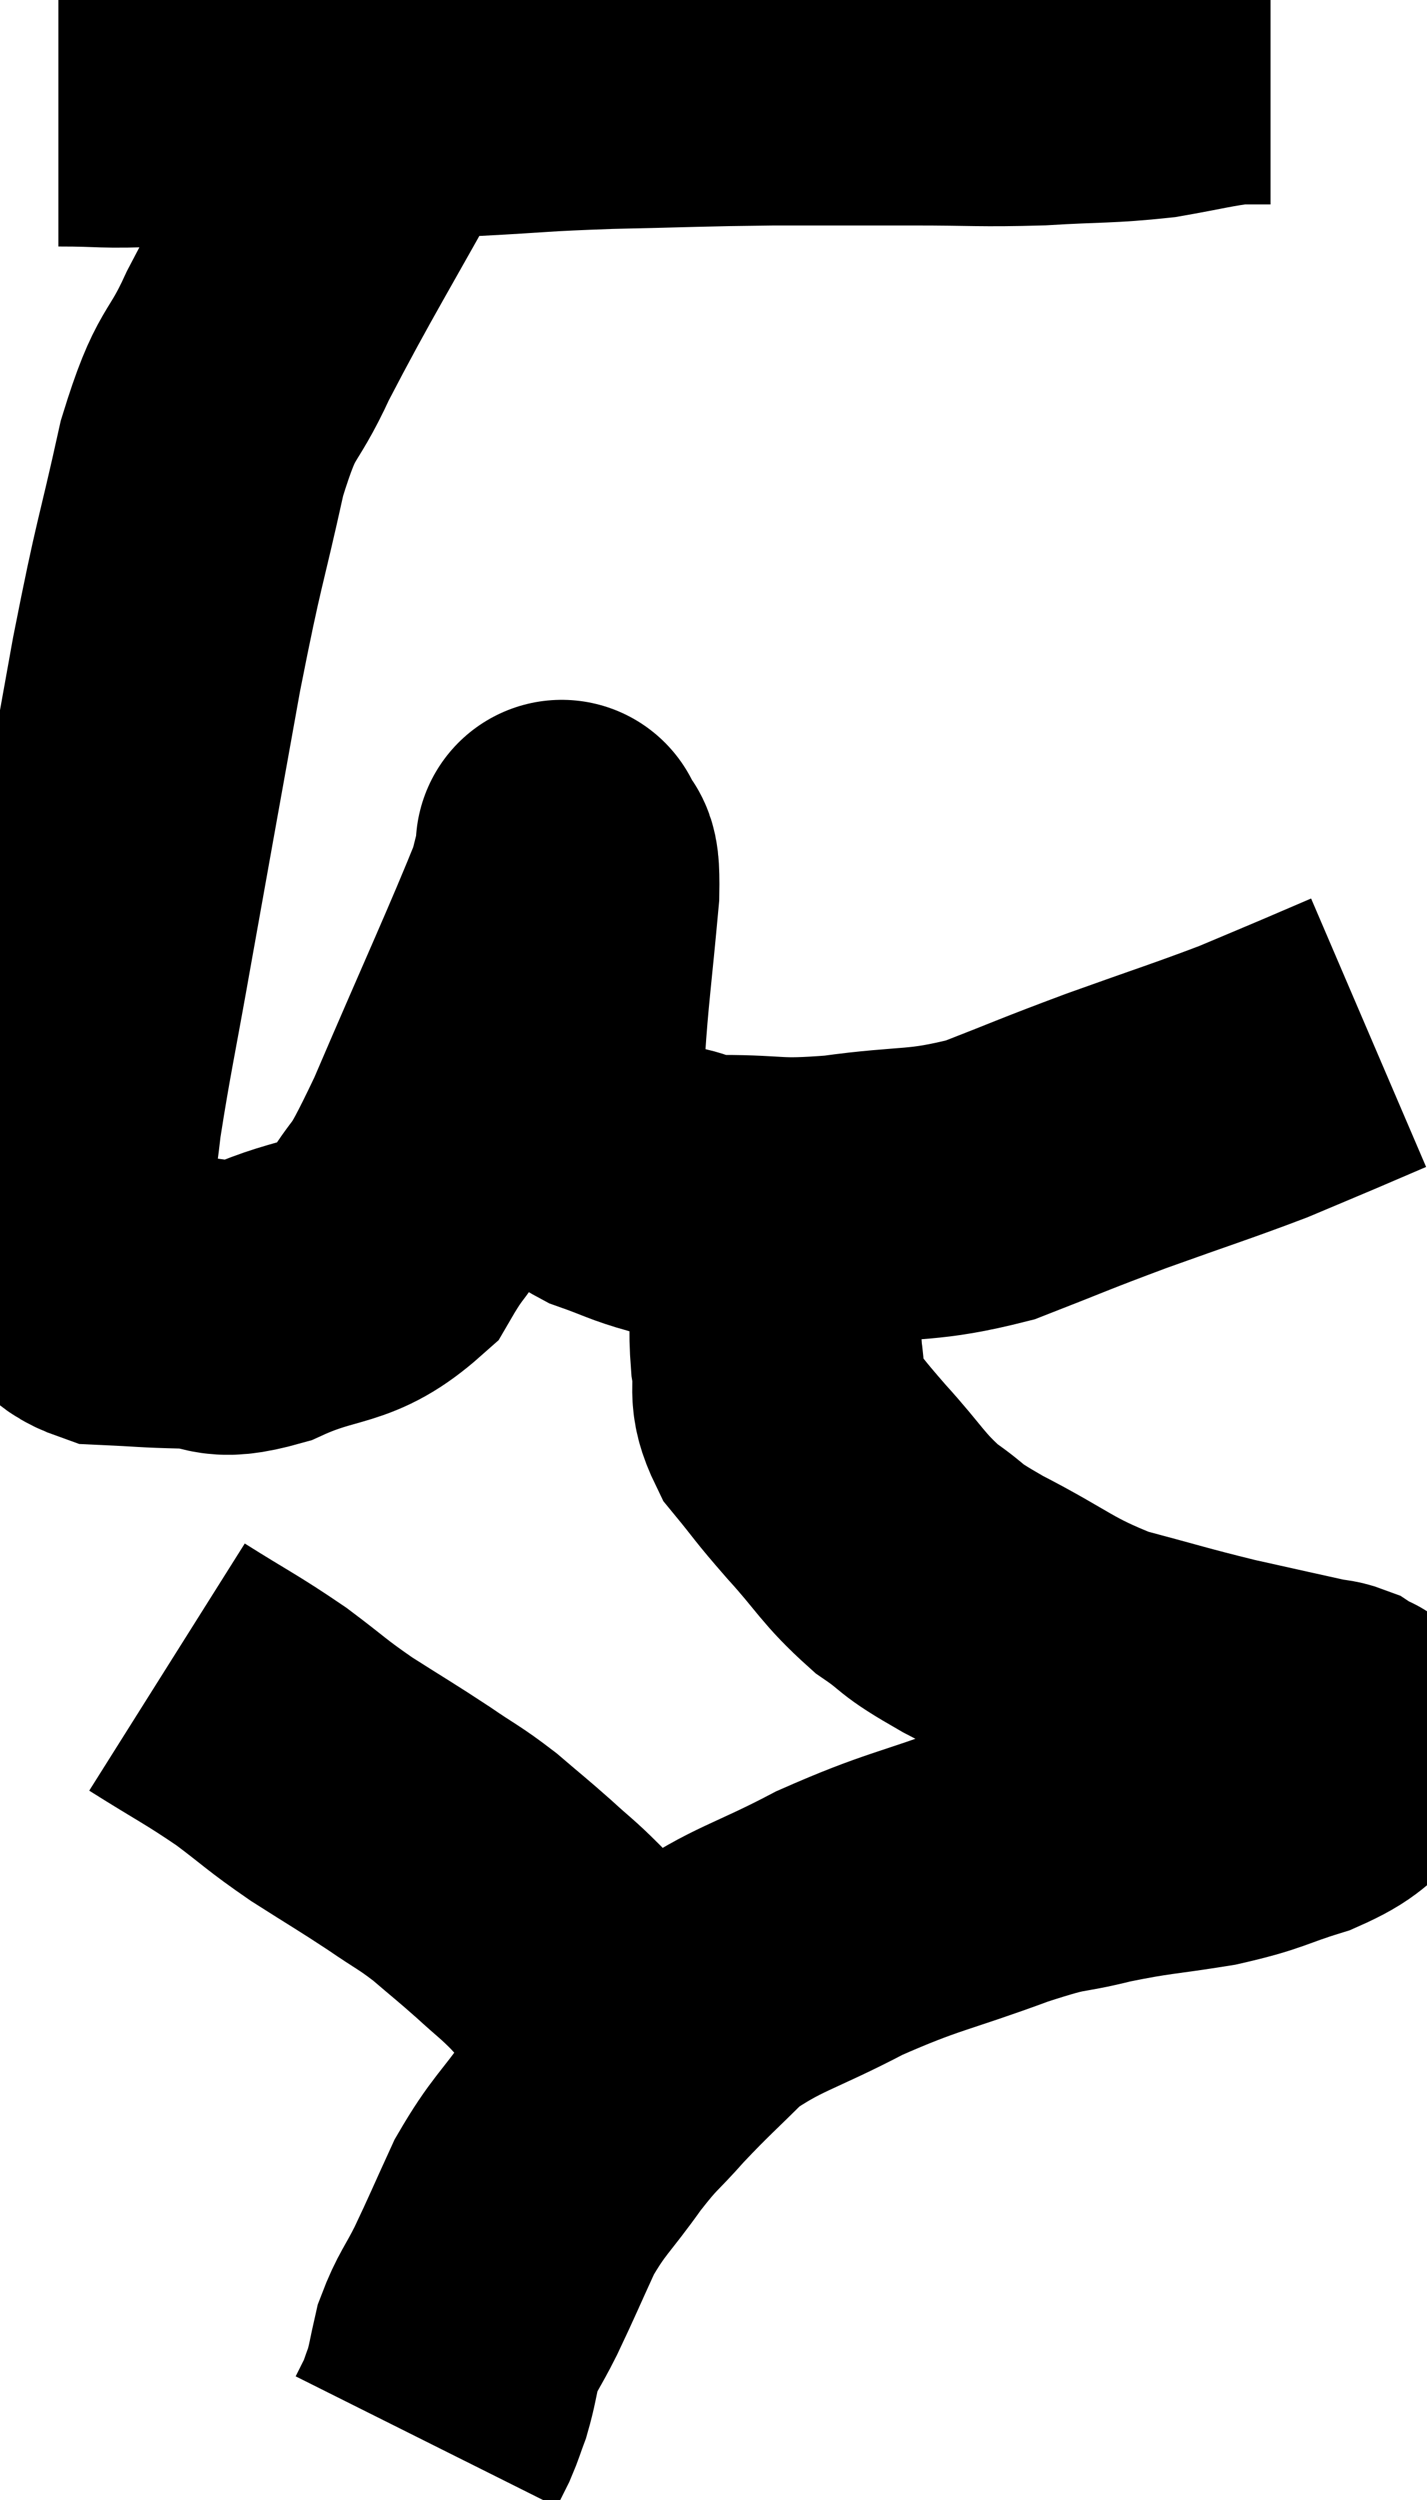 <svg xmlns="http://www.w3.org/2000/svg" viewBox="12.74 4.1 24.44 42.8" width="24.44" height="42.8"><path d="M 13.74 5.82 C 14.64 5.82, 14.37 5.865, 15.54 5.82 C 16.98 5.73, 17.085 5.685, 18.42 5.64 C 19.65 5.64, 19.695 5.67, 20.88 5.64 C 22.02 5.58, 21.885 5.565, 23.16 5.52 C 24.57 5.49, 24.675 5.475, 25.98 5.46 C 27.18 5.46, 27.24 5.46, 28.38 5.46 C 29.46 5.46, 29.505 5.49, 30.54 5.46 C 31.53 5.4, 31.68 5.43, 32.52 5.34 C 33.21 5.22, 33.405 5.16, 33.9 5.1 C 34.2 5.1, 34.35 5.1, 34.5 5.1 C 34.5 5.1, 34.5 5.1, 34.5 5.1 L 34.5 5.1" fill="none" stroke="black" stroke-width="5"></path><path d="M 19.38 5.82 C 18.27 7.83, 17.955 8.31, 17.16 9.84 C 16.68 10.89, 16.635 10.53, 16.2 11.94 C 15.81 13.71, 15.825 13.425, 15.42 15.48 C 15 17.82, 14.925 18.225, 14.58 20.16 C 14.31 21.69, 14.22 22.065, 14.04 23.22 C 13.95 24, 13.905 24.165, 13.86 24.78 C 13.86 25.23, 13.68 25.29, 13.86 25.68 C 14.22 26.01, 14.07 26.16, 14.58 26.34 C 15.24 26.37, 15.24 26.385, 15.9 26.4 C 16.56 26.4, 16.365 26.64, 17.22 26.4 C 18.27 25.92, 18.525 26.145, 19.32 25.44 C 19.86 24.51, 19.68 25.095, 20.4 23.58 C 21.3 21.48, 21.705 20.61, 22.2 19.38 C 22.29 19.02, 22.335 18.84, 22.38 18.66 C 22.38 18.66, 22.335 18.48, 22.38 18.66 C 22.47 19.02, 22.575 18.54, 22.56 19.38 C 22.44 20.7, 22.38 21.09, 22.32 22.02 C 22.32 22.56, 22.275 22.71, 22.32 23.1 C 22.41 23.34, 22.29 23.325, 22.5 23.58 C 22.83 23.85, 22.74 23.895, 23.16 24.12 C 23.67 24.3, 23.7 24.345, 24.18 24.48 C 24.63 24.57, 24.345 24.615, 25.08 24.66 C 26.1 24.66, 25.965 24.75, 27.12 24.66 C 28.41 24.48, 28.515 24.6, 29.7 24.3 C 30.78 23.88, 30.735 23.88, 31.86 23.46 C 33.03 23.04, 33.33 22.95, 34.2 22.62 C 34.77 22.38, 34.845 22.35, 35.34 22.14 C 35.76 21.96, 35.97 21.87, 36.18 21.78 L 36.18 21.78" fill="none" stroke="black" stroke-width="5"></path><path d="M 26.7 23.94 C 26.43 24.39, 26.325 24.3, 26.16 24.84 C 26.1 25.47, 26.07 25.47, 26.04 26.1 C 26.04 26.73, 25.995 26.775, 26.04 27.36 C 26.13 27.9, 25.965 27.915, 26.22 28.44 C 26.64 28.95, 26.55 28.875, 27.06 29.46 C 27.66 30.12, 27.675 30.255, 28.26 30.78 C 28.83 31.17, 28.56 31.08, 29.4 31.56 C 30.51 32.13, 30.555 32.28, 31.62 32.7 C 32.64 32.97, 32.745 33.015, 33.66 33.24 C 34.47 33.42, 34.8 33.495, 35.28 33.6 C 35.43 33.63, 35.46 33.615, 35.58 33.66 C 35.67 33.72, 35.715 33.75, 35.76 33.78 C 35.76 33.78, 35.73 33.765, 35.76 33.78 C 35.82 33.81, 35.82 33.75, 35.88 33.84 C 35.94 33.99, 36.225 33.9, 36 34.14 C 35.49 34.47, 35.625 34.515, 34.98 34.8 C 34.2 35.04, 34.275 35.085, 33.42 35.28 C 32.49 35.43, 32.445 35.4, 31.56 35.58 C 30.72 35.79, 30.99 35.64, 29.88 36 C 28.5 36.51, 28.38 36.465, 27.12 37.02 C 25.98 37.62, 25.71 37.62, 24.84 38.22 C 24.24 38.82, 24.165 38.865, 23.64 39.42 C 23.19 39.93, 23.22 39.825, 22.74 40.44 C 22.23 41.16, 22.14 41.16, 21.72 41.88 C 21.39 42.6, 21.345 42.72, 21.06 43.32 C 20.82 43.8, 20.745 43.845, 20.58 44.28 C 20.49 44.67, 20.49 44.745, 20.4 45.06 C 20.31 45.3, 20.31 45.33, 20.22 45.54 C 20.13 45.72, 20.085 45.81, 20.04 45.9 C 20.04 45.9, 20.04 45.9, 20.04 45.9 C 20.04 45.9, 20.04 45.9, 20.04 45.9 L 20.04 45.9" fill="none" stroke="black" stroke-width="5"></path><path d="M 15.6 32.64 C 16.41 33.15, 16.515 33.18, 17.22 33.66 C 17.82 34.11, 17.79 34.125, 18.42 34.56 C 19.08 34.98, 19.17 35.025, 19.74 35.4 C 20.22 35.73, 20.25 35.715, 20.7 36.06 C 21.12 36.42, 21.15 36.435, 21.54 36.78 C 21.9 37.11, 21.93 37.11, 22.26 37.44 C 22.56 37.77, 22.635 37.845, 22.86 38.1 C 23.01 38.28, 23.085 38.37, 23.16 38.46 C 23.16 38.46, 23.16 38.46, 23.16 38.46 C 23.16 38.46, 23.16 38.46, 23.16 38.46 C 23.16 38.46, 23.16 38.46, 23.16 38.46 L 23.16 38.46" fill="none" stroke="black" stroke-width="5"></path></svg>
